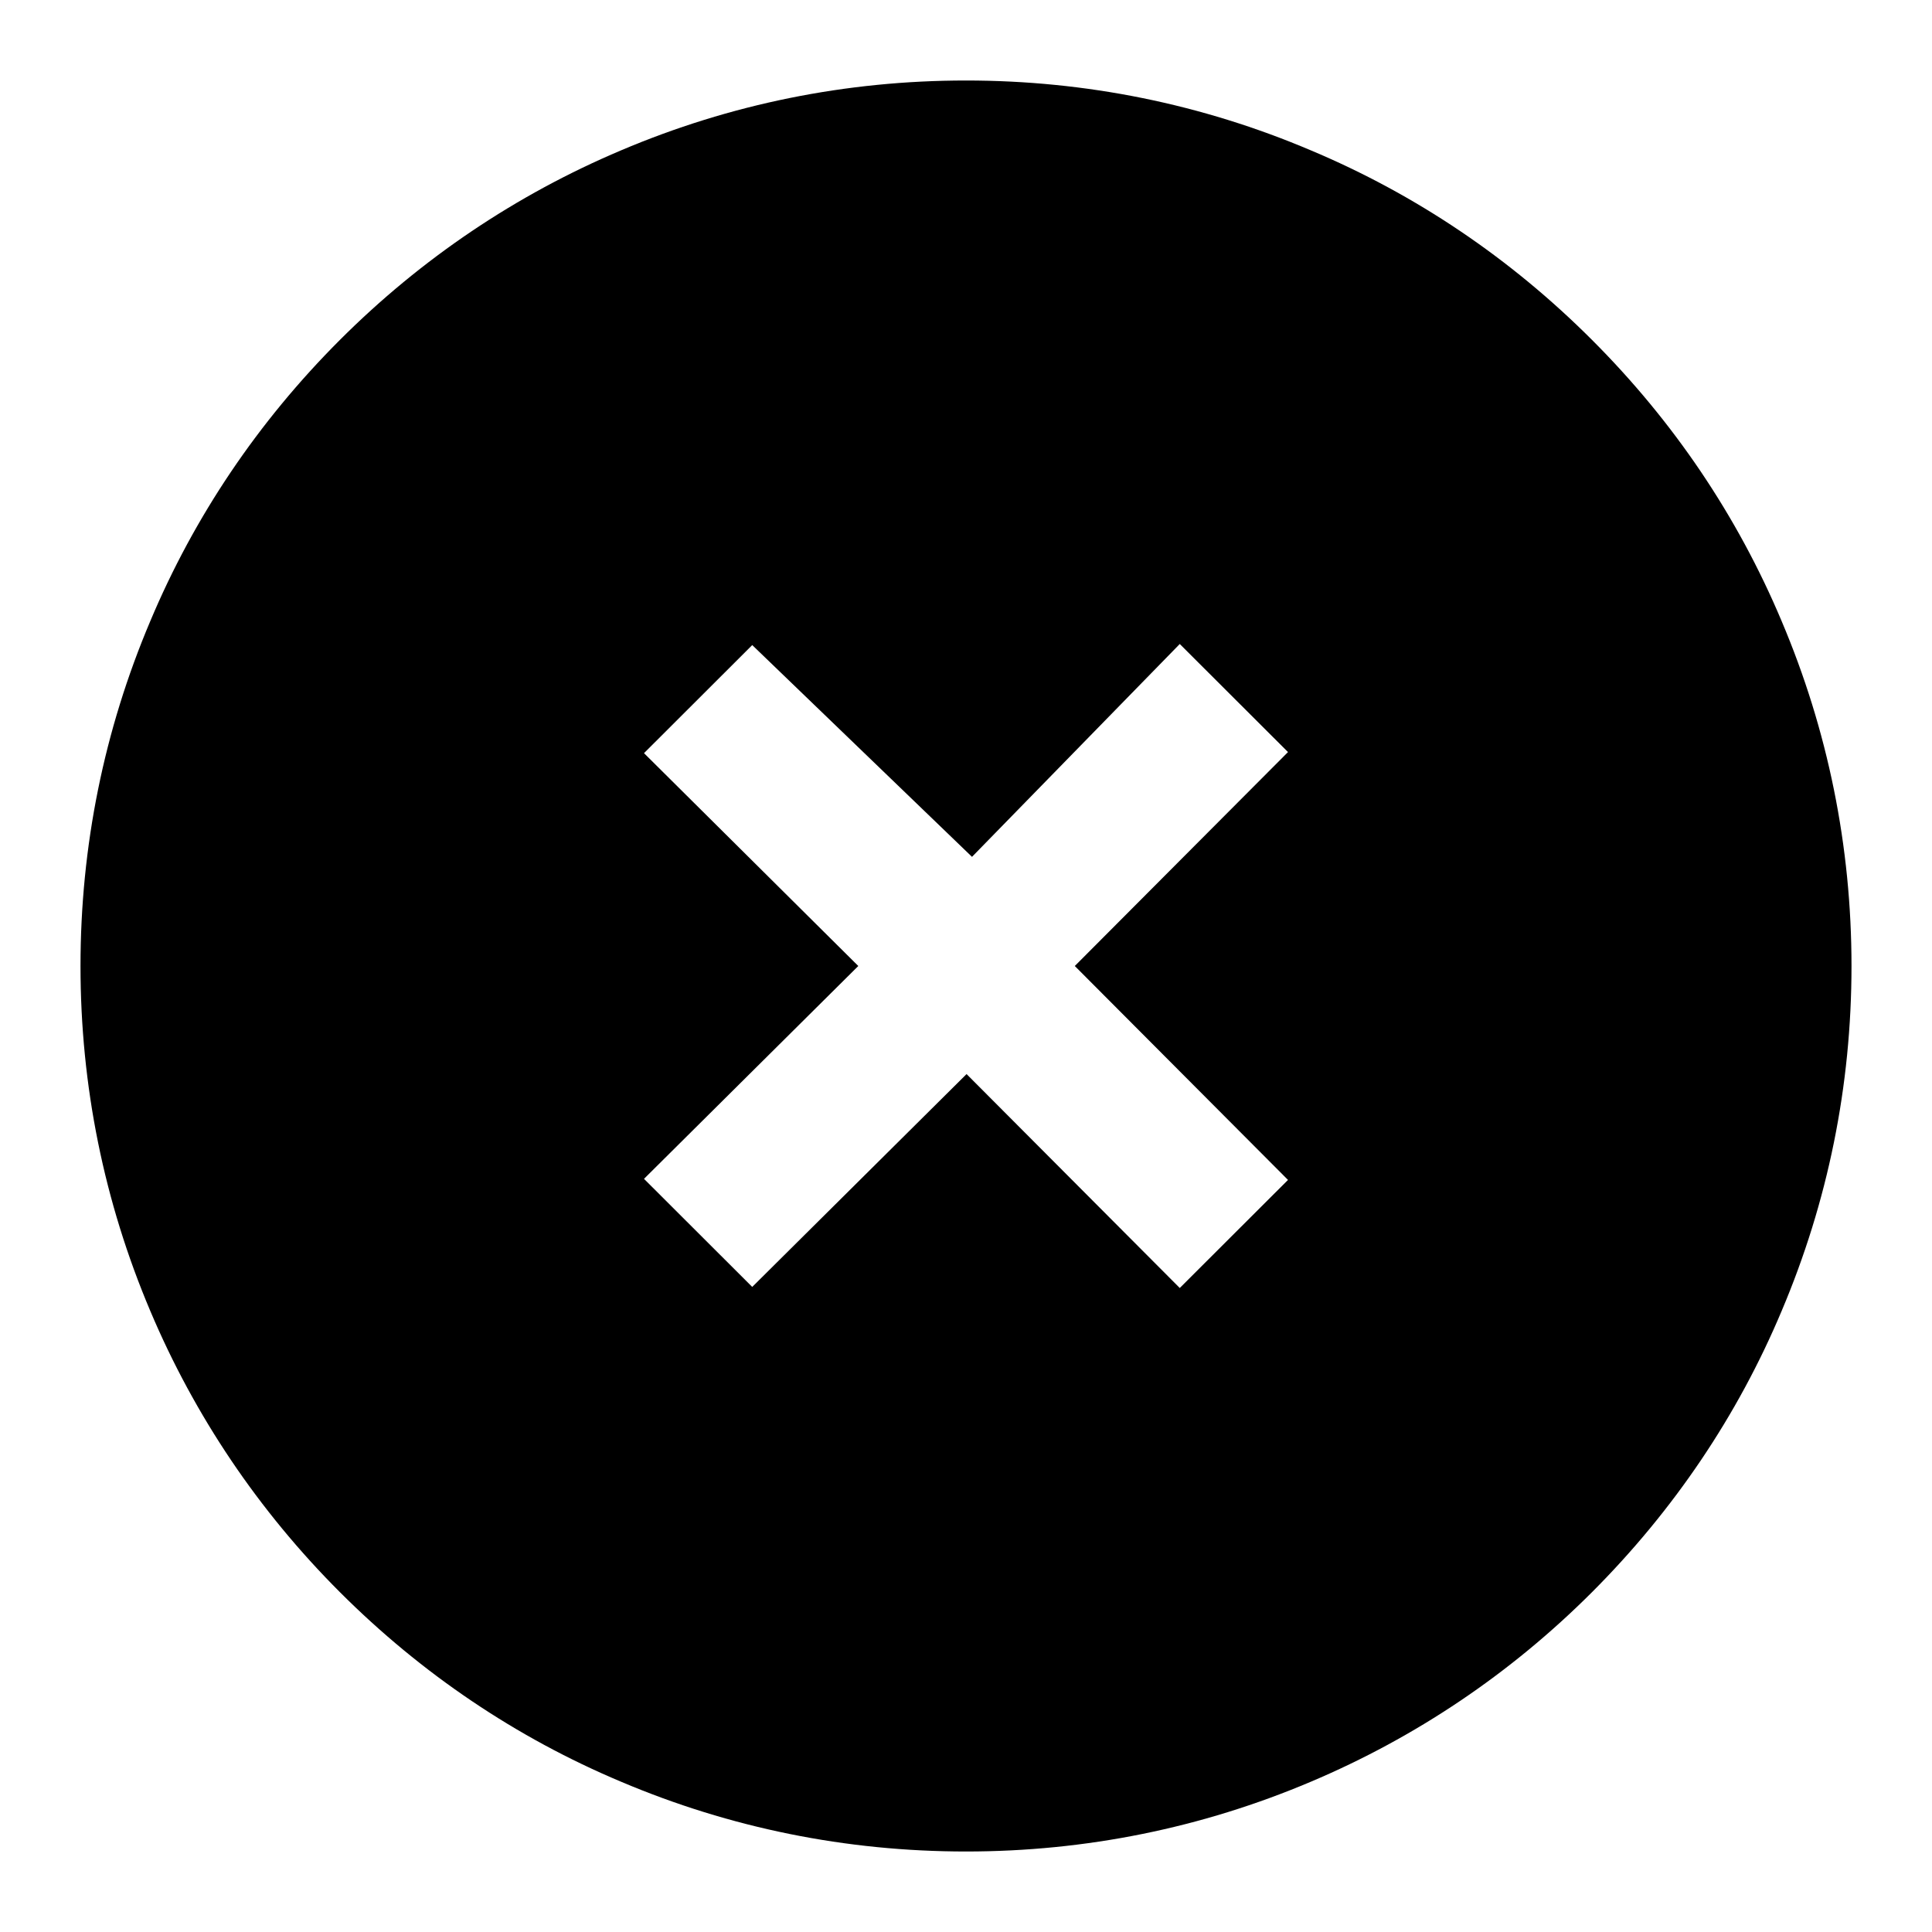<?xml version="1.0" encoding="UTF-8"?>
<svg width="48px" height="48px" viewBox="0 0 48 48" version="1.1" xmlns="http://www.w3.org/2000/svg" xmlns:xlink="http://www.w3.org/1999/xlink">
    <title>EC/Icons/General/2XL_48x48px/Icon-Close-Filled</title>
    <defs>
        <path d="M32,29.315 L26.703,24 L32,18.685 L29.311,16 L24.149,21.288 L18.689,16.027 L16,18.712 L21.324,24 L16,29.288 L18.689,31.973 L24.014,26.685 L29.311,32 L32,29.315 Z M39.554,8.446 C37.521,6.411 35.165,4.827 32.569,3.736 C29.859,2.585 26.974,2 24,2 C21.023,2 18.139,2.585 15.429,3.736 C12.822,4.838 10.466,6.424 8.444,8.446 C6.411,10.479 4.825,12.833 3.734,15.431 C2.585,18.141 2,21.026 2,24 C2,26.977 2.585,29.859 3.734,32.571 C4.836,35.178 6.422,37.534 8.444,39.556 C10.477,41.589 12.833,43.175 15.429,44.266 C18.139,45.415 21.023,46 24,46 C26.974,46 29.859,45.415 32.569,44.266 C35.178,43.162 37.532,41.578 39.554,39.556 C41.587,37.521 43.173,35.167 44.264,32.571 C45.413,29.859 46,26.977 46,24 C46,21.026 45.413,18.141 44.264,15.431 C43.162,12.811 41.576,10.468 39.554,8.446 Z" id="path-1"></path>
    </defs>
    <g id="EC/Icons/General/2XL_48x48px/Icon-Close-Filled" stroke="none" stroke-width="1" fill-rule="evenodd">
        <mask id="mask-2">
            <use xlink:href="#path-1"></use>
        </mask>
        <use id="Close-Filled" xlink:href="#path-1"></use>
    </g>
</svg>
